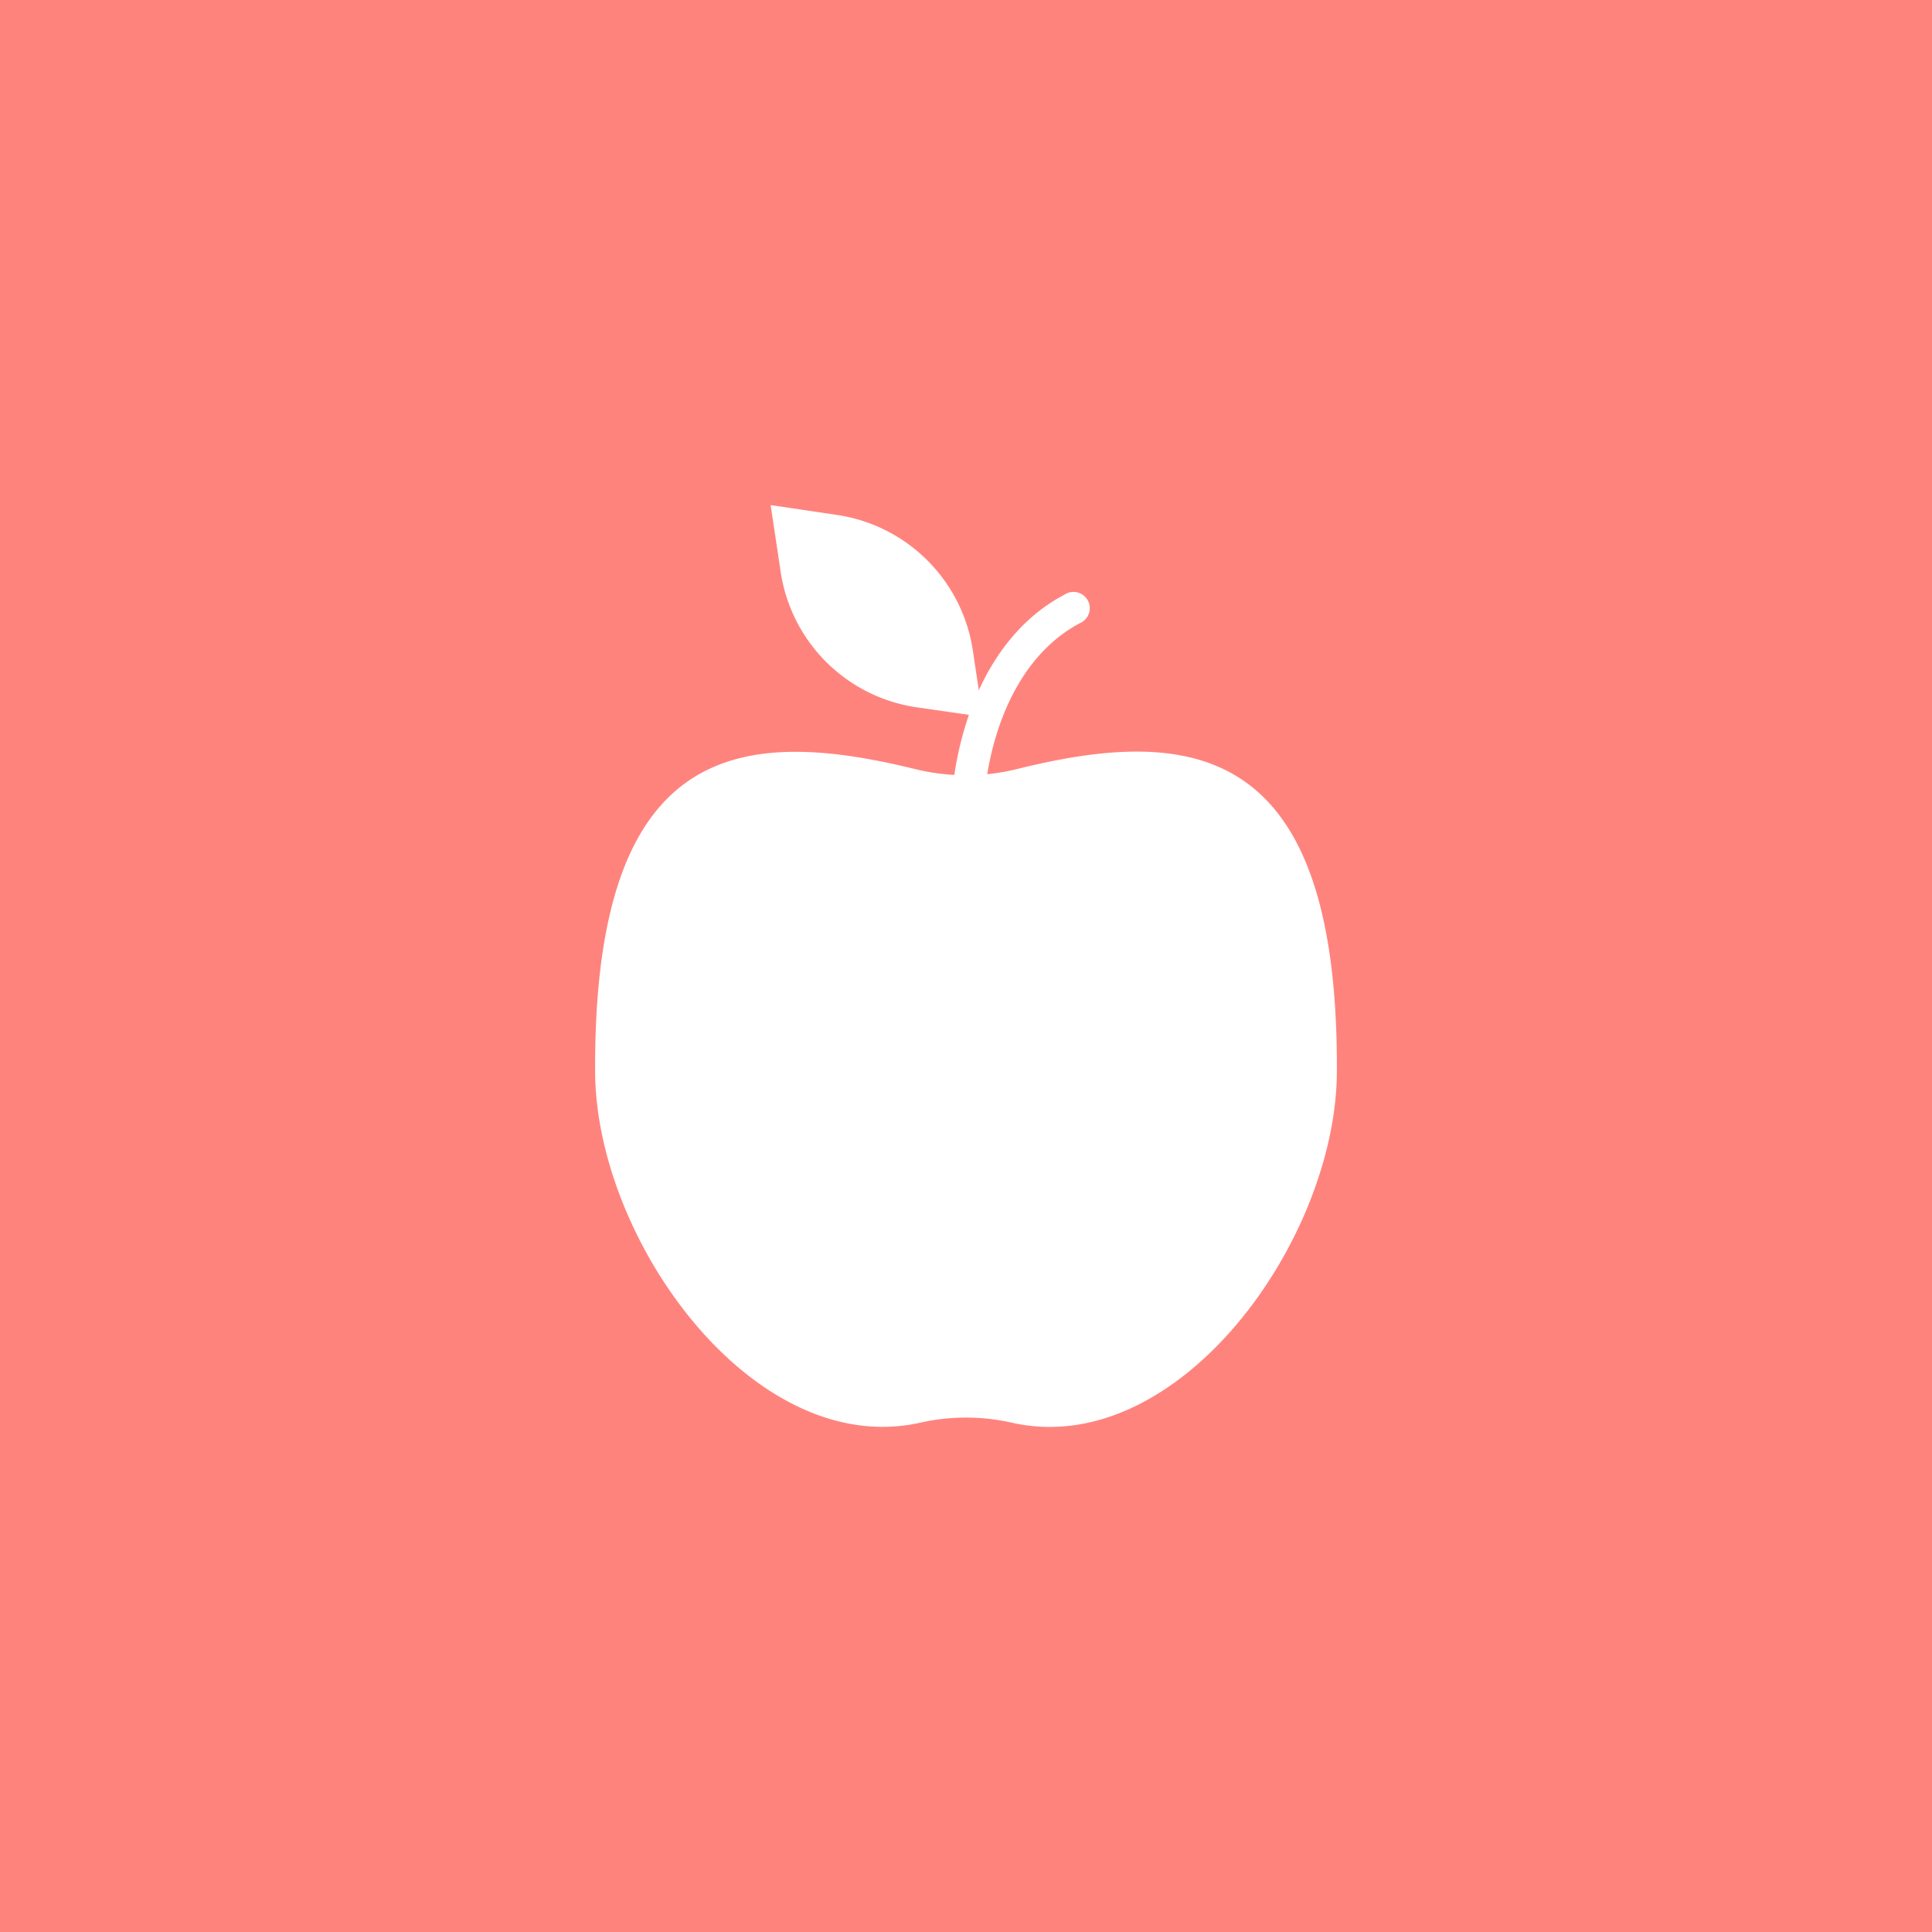 <svg xmlns="http://www.w3.org/2000/svg" viewBox="0 0 153 153">
  <rect width="100%" height="100%" fill="#ff837d" />
  <path fill="#fff"
    d="M47.13 84.9c.07 13.38 12.6 30.73 25.77 27.76a16.5 16.5 0 0 1 7.2 0c13.17 3 25.7-14.38 25.77-27.76.14-26.13-11.46-27.44-25.32-24a16.82 16.82 0 0 1-8.1 0c-13.86-3.4-25.46-2.13-25.32 24Z" />
  <path fill="#fff"
    d="M76.55 65.76a1.29 1.29 0 0 1-1.25-1.33c.2-6.17 2.66-14 9-17.34a1.29 1.29 0 1 1 1.2 2.27c-5.36 2.86-7.46 9.7-7.63 15.15a1.29 1.29 0 0 1-1.29 1.25Z" />
  <path fill="#fff"
    d="M72.57 56.01a12.75 12.75 0 0 1-10.75-10.75L61.03 40l5.26.78A12.77 12.77 0 0 1 77.04 51.5l.79 5.27Z" />
</svg>
